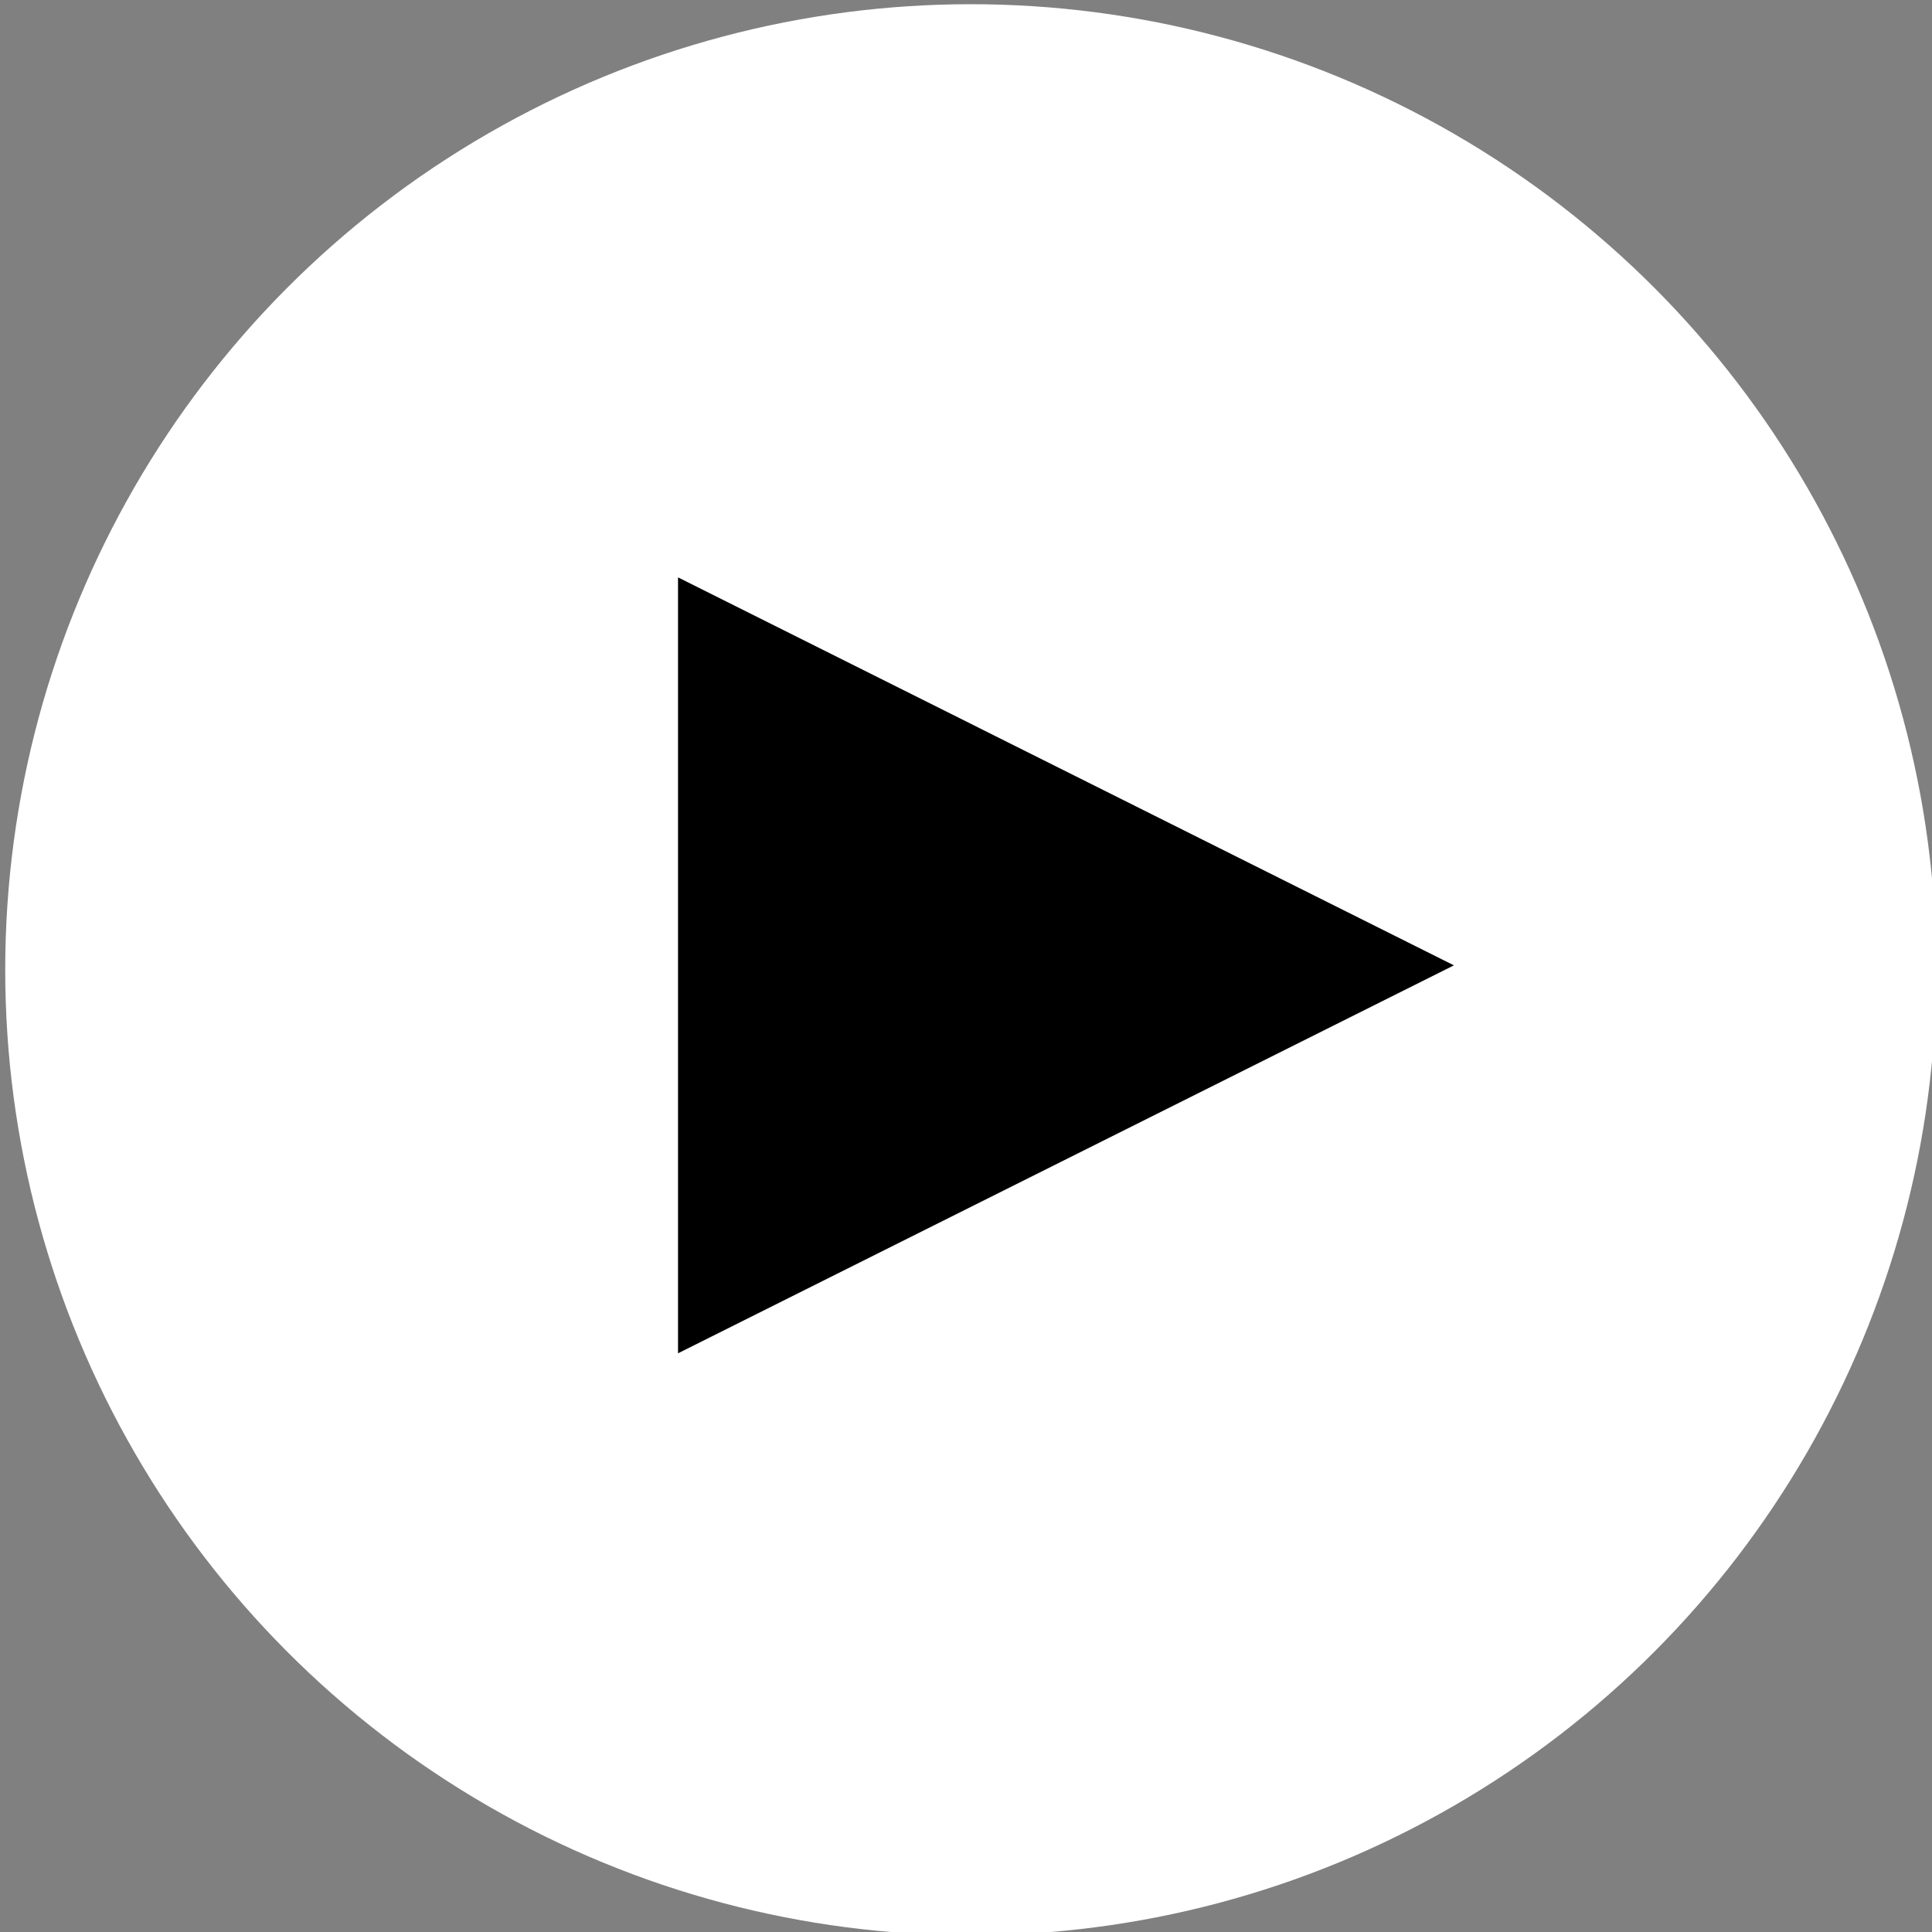 <?xml version="1.0" encoding="UTF-8" standalone="no"?>
<!DOCTYPE svg PUBLIC "-//W3C//DTD SVG 1.1//EN" "http://www.w3.org/Graphics/SVG/1.1/DTD/svg11.dtd">
<svg width="100%" height="100%" viewBox="0 0 677 677" version="1.1" xmlns="http://www.w3.org/2000/svg" xmlns:xlink="http://www.w3.org/1999/xlink" xml:space="preserve" xmlns:serif="http://www.serif.com/" style="fill-rule:evenodd;clip-rule:evenodd;stroke-linejoin:round;stroke-miterlimit:2;">
    <rect x="0" y="0" width="677" height="677" fill="#808080" stroke="none"/>
    <g transform="matrix(4.861,0,0,4.861,-4649.49,-3571.14)">
        <g transform="matrix(0.444,0,0,0.444,570.925,424.628)">
            <circle cx="1026" cy="855.7" r="156.766" style="fill:white;"/>
            <clipPath id="_clip1">
                <circle cx="1026" cy="855.7" r="156.766"/>
            </clipPath>
            <g clip-path="url(#_clip1)">
                <g transform="matrix(4.74242e-17,0.774,-0.774,4.74242e-17,1709.71,-264.515)">
                    <path d="M1446.38,782L1527.76,944.756L1365,944.756L1446.38,782Z"/>
                </g>
            </g>
        </g>
    </g>
</svg>
